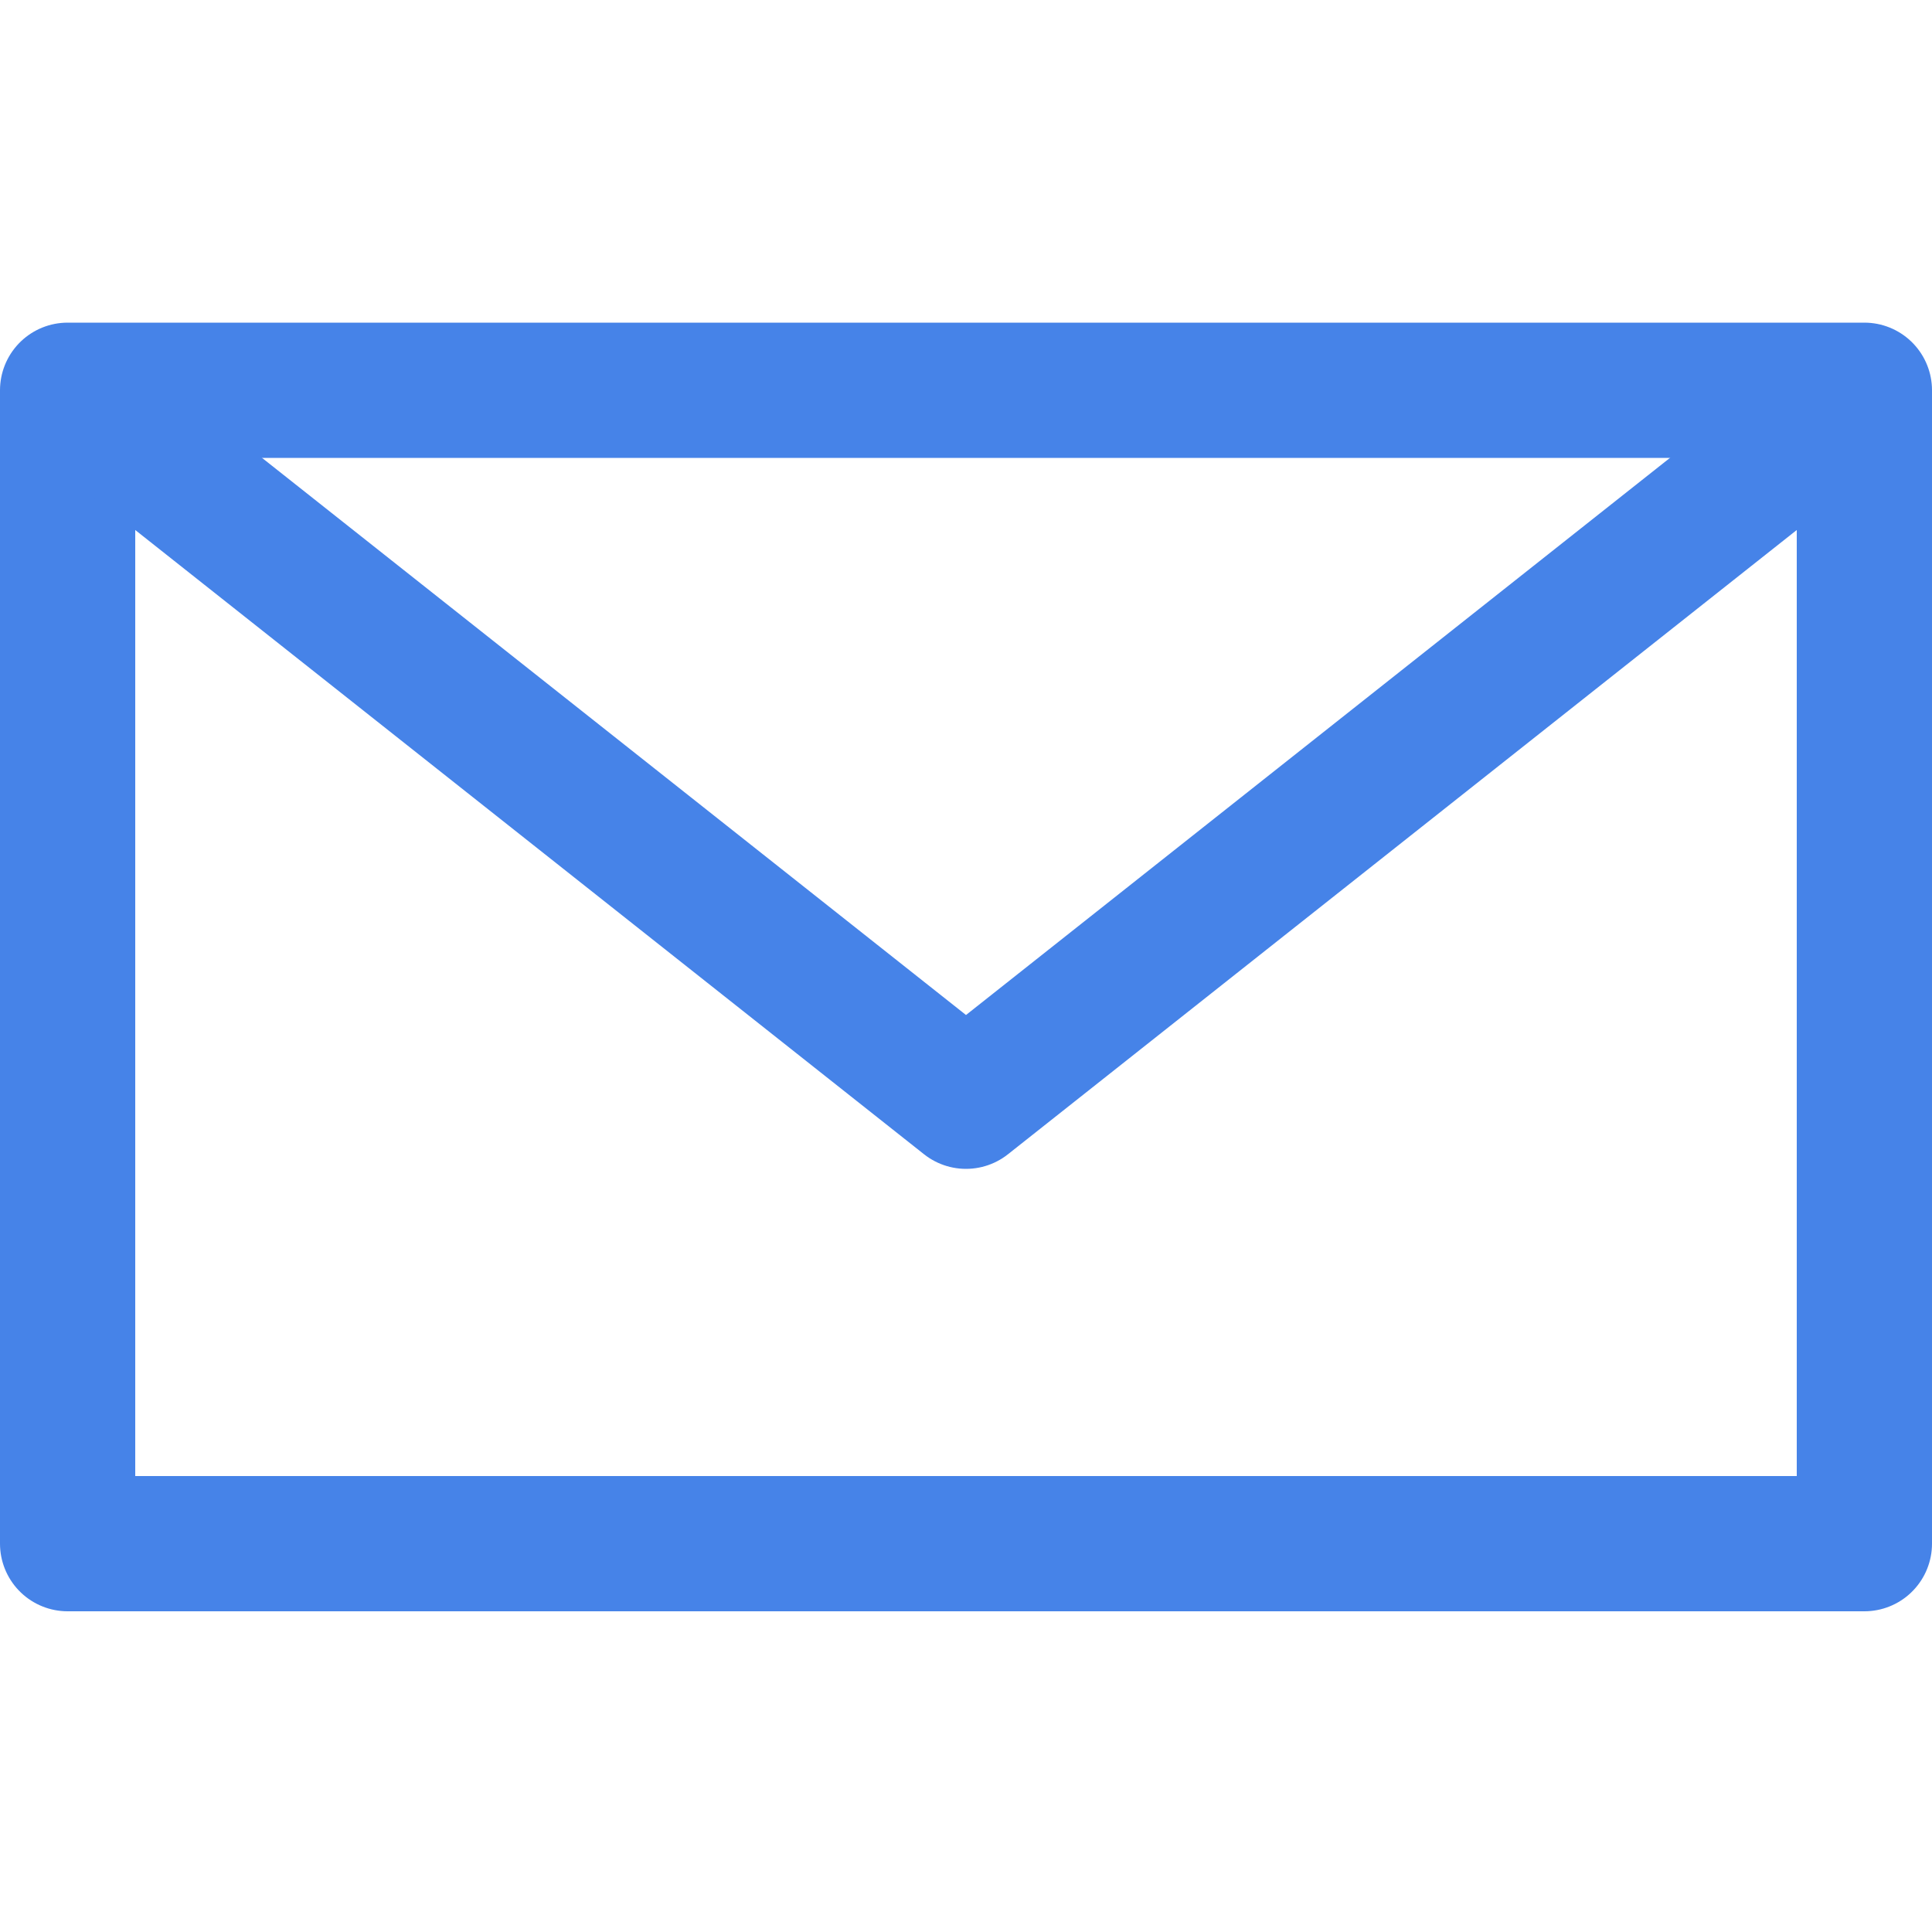 <?xml version="1.0" encoding="utf-8"?>
<!-- Generator: Adobe Illustrator 18.1.1, SVG Export Plug-In . SVG Version: 6.00 Build 0)  -->
<!DOCTYPE svg PUBLIC "-//W3C//DTD SVG 1.1//EN" "http://www.w3.org/Graphics/SVG/1.1/DTD/svg11.dtd">
<svg version="1.1" id="Layer_1" xmlns="http://www.w3.org/2000/svg" xmlns:xlink="http://www.w3.org/1999/xlink" x="0px" y="0px"
	 viewBox="0 0 100 100" enable-background="new 0 0 100 100" xml:space="preserve">
<rect x="3.5" y="20.2" fill="none" stroke="#4683E8" stroke-width="7" stroke-linejoin="round" stroke-miterlimit="10" width="93" height="59.7"/>
<polyline fill="none" stroke="#4683E8" stroke-width="7" stroke-linejoin="round" stroke-miterlimit="10" points="96.5,20.2 50,57 
	3.5,20.2 "/>
</svg>
